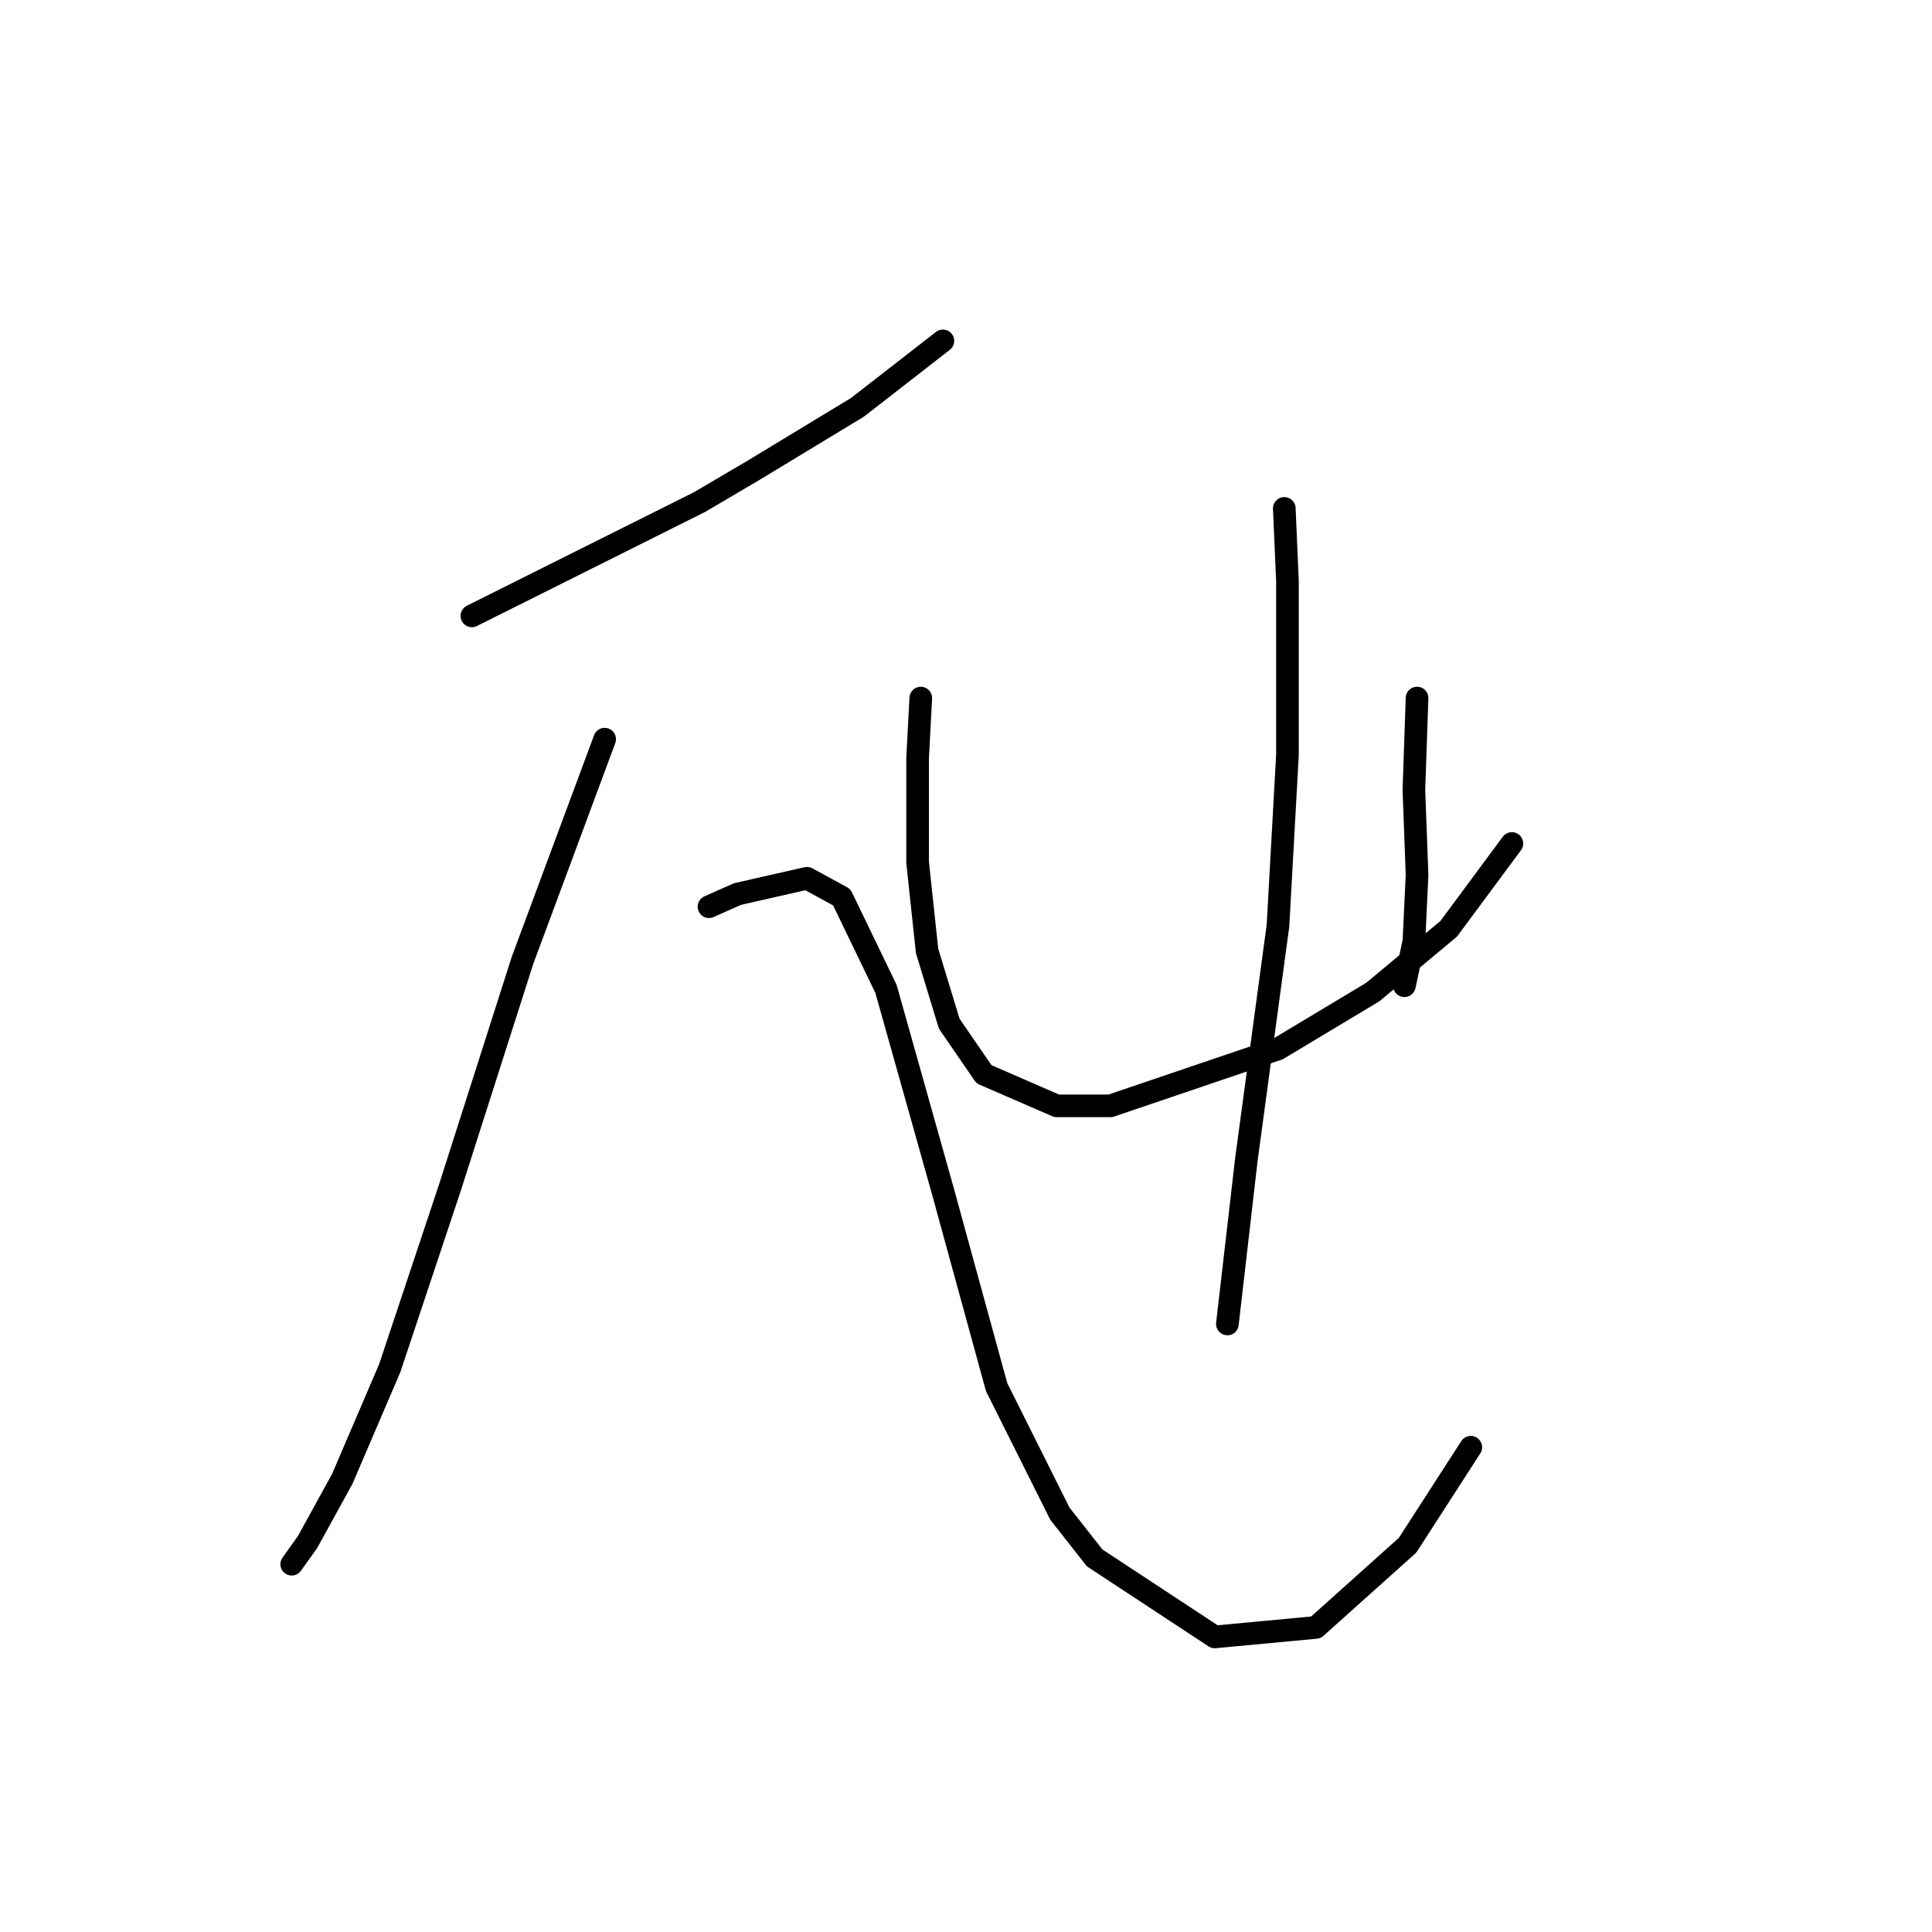 <?xml version="1.0" standalone="no"?>
    <svg width="256" height="256" xmlns="http://www.w3.org/2000/svg" version="1.1">
    <polyline stroke="black" stroke-width="3" stroke-linecap="round" fill="transparent" stroke-linejoin="round" points="62.529 81.608 76.77 74.488 92.687 66.53 99.807 62.341 113.63 53.964 124.939 45.168 124.939 45.168 " />
        <polyline stroke="black" stroke-width="3" stroke-linecap="round" fill="transparent" stroke-linejoin="round" points="80.121 97.944 69.231 127.264 59.597 157.421 51.639 181.296 45.356 195.956 40.749 204.333 38.654 207.265 38.654 207.265 " />
        <polyline stroke="black" stroke-width="3" stroke-linecap="round" fill="transparent" stroke-linejoin="round" points="93.943 120.143 97.713 118.468 106.928 116.374 111.535 118.887 117.399 131.034 124.939 157.84 132.059 183.809 140.436 200.564 145.044 206.428 160.96 216.899 174.364 215.642 186.511 204.752 194.888 191.768 194.888 191.768 " />
        <polyline stroke="black" stroke-width="3" stroke-linecap="round" fill="transparent" stroke-linejoin="round" points="122.007 92.499 121.588 100.457 121.588 107.578 121.588 114.279 122.844 126.007 125.776 135.641 130.384 142.343 140.018 146.531 147.138 146.531 169.338 138.992 181.903 131.452 191.956 123.075 200.333 111.766 200.333 111.766 " />
        <polyline stroke="black" stroke-width="3" stroke-linecap="round" fill="transparent" stroke-linejoin="round" points="187.767 92.499 187.348 104.646 187.767 115.955 187.348 124.751 186.092 130.615 186.092 130.615 " />
        <polyline stroke="black" stroke-width="3" stroke-linecap="round" fill="transparent" stroke-linejoin="round" points="170.175 67.367 170.594 77.001 170.594 88.31 170.594 100.038 169.338 122.656 165.149 153.652 162.636 175.432 162.636 175.432 " />
        </svg>